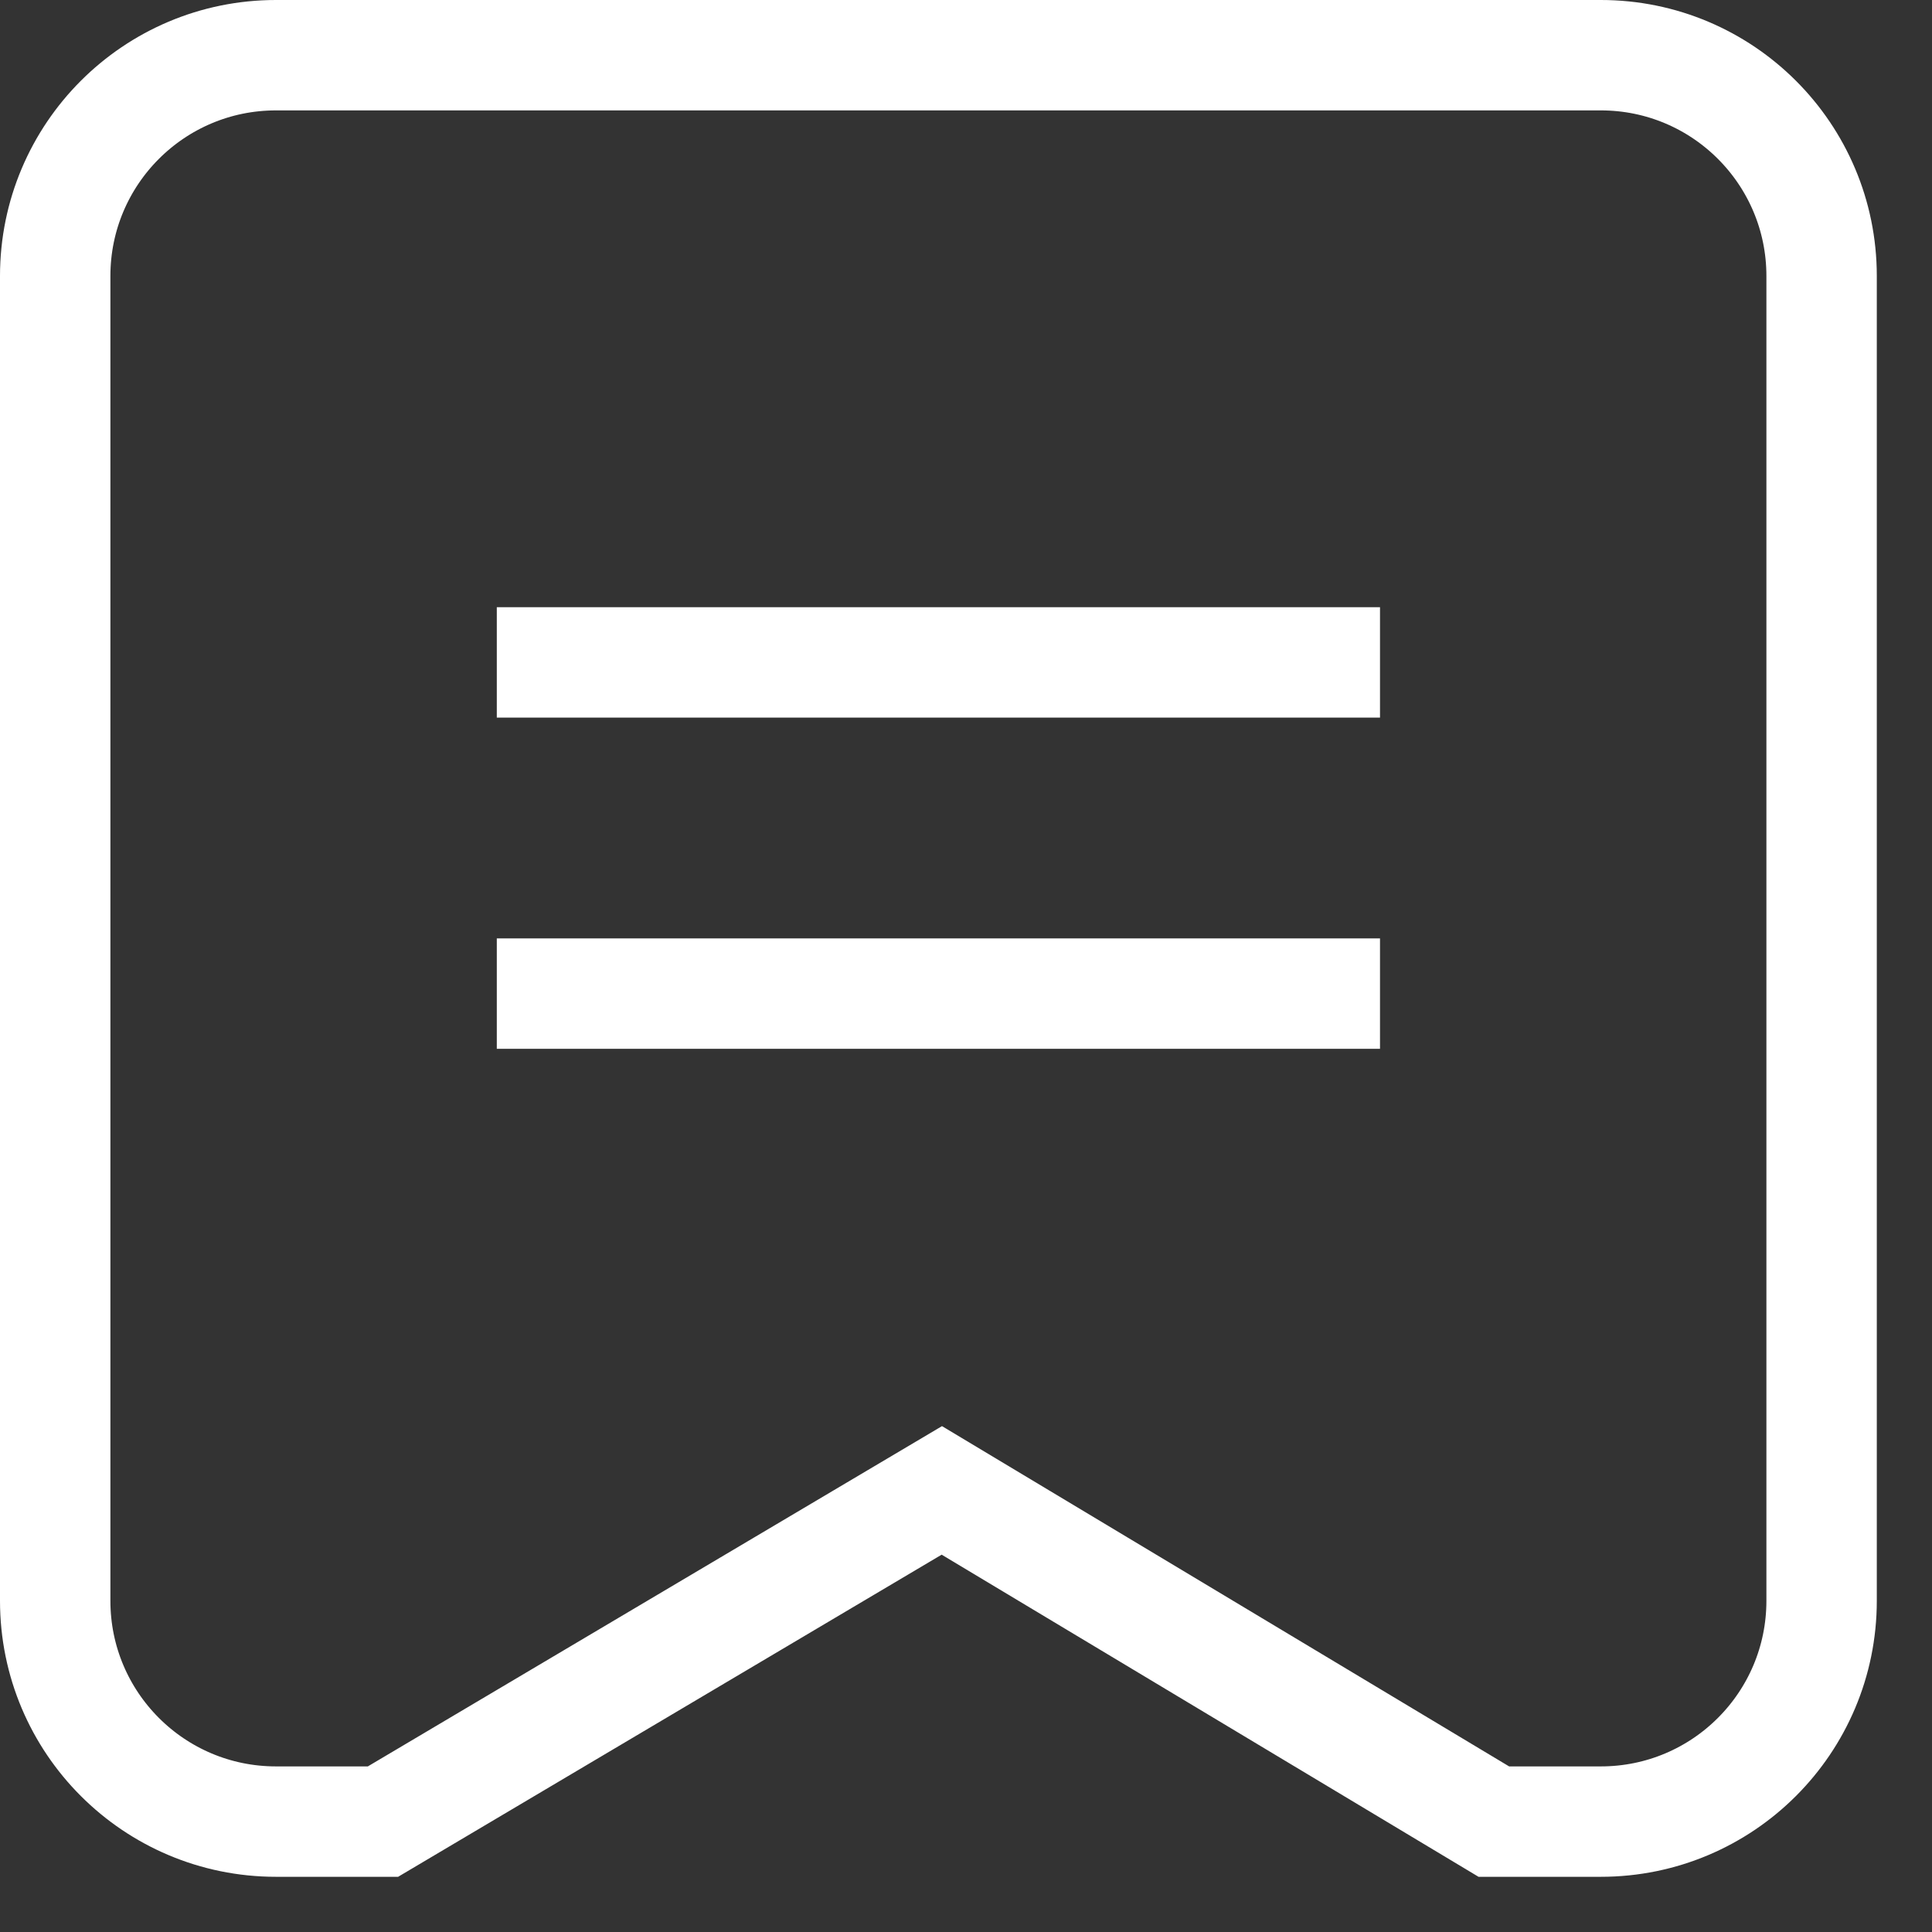 <svg 
 xmlns="http://www.w3.org/2000/svg"
 xmlns:xlink="http://www.w3.org/1999/xlink"
 width="17.5px" height="17.5px">
<rect width="100%" height="100%" fill="#333333" stroke="none"/>
<path fill-rule="evenodd"  stroke="rgb(255, 255, 255)" stroke-width="1px" stroke-linecap="butt" stroke-linejoin="miter" fill="none"
 d="M2.500,0.500 L14.500,0.500 C15.605,0.500 16.500,1.395 16.500,2.500 L16.500,14.500 C16.500,15.605 15.605,16.500 14.500,16.500 L13.531,16.500 L8.531,13.500 L3.469,16.500 L2.500,16.500 C1.395,16.500 0.500,15.605 0.500,14.500 L0.500,2.500 C0.500,1.395 1.395,0.500 2.500,0.500 Z"/>
<path fill-rule="evenodd"  fill="rgb(255, 255, 255)"
 d="M4.500,5.500 L12.500,5.500 L12.500,6.500 L4.500,6.500 L4.500,5.500 Z"/>
<path fill-rule="evenodd"  fill="rgb(255, 255, 255)"
 d="M4.500,8.500 L12.500,8.500 L12.500,9.500 L4.500,9.500 L4.500,8.500 Z"/>
</svg>
